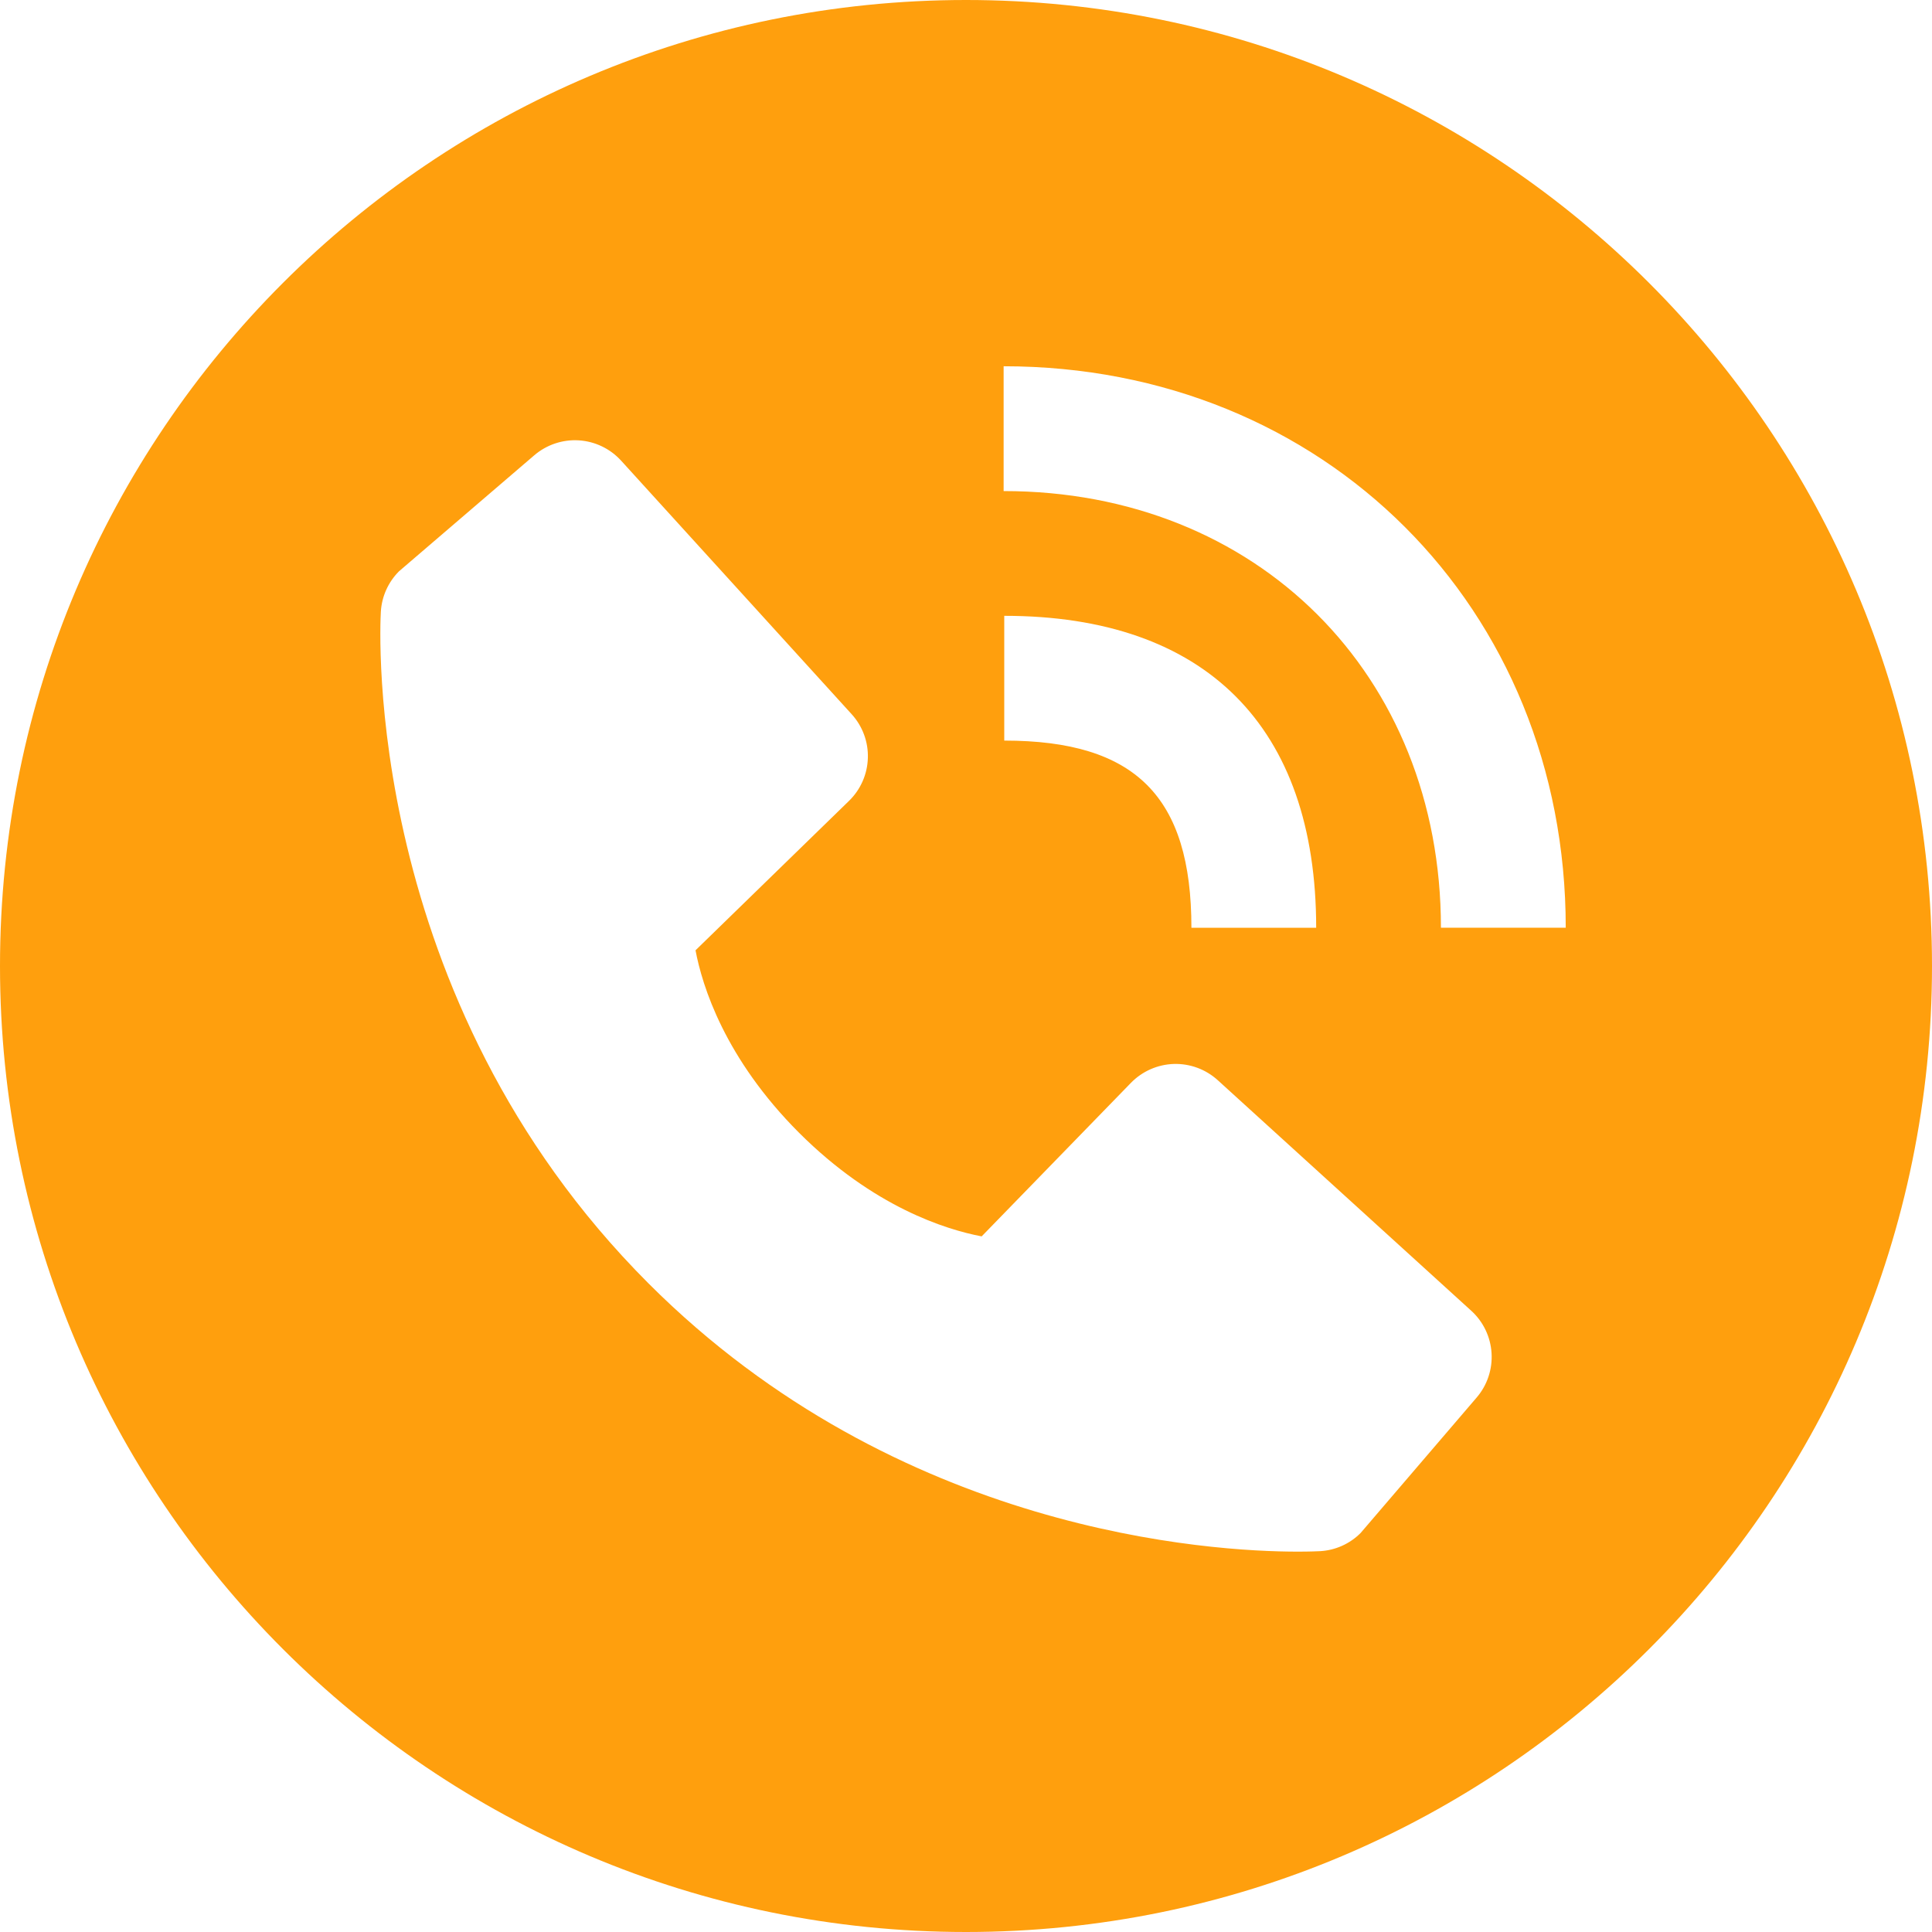 <svg width="40" height="40" viewBox="0 0 40 40" fill="none" xmlns="http://www.w3.org/2000/svg">
<path fill-rule="evenodd" clip-rule="evenodd" d="M40 20C40 31.046 31.046 40 20 40C8.954 40 0 31.046 0 20C0 8.954 8.954 0 20 0C31.046 0 40 8.954 40 20ZM29.833 19.207H32.417C32.417 12.581 27.414 7.583 20.779 7.583V10.167C26.026 10.167 29.833 13.968 29.833 19.207ZM24.667 19.208C24.667 16.492 23.508 15.333 20.792 15.333V12.75C24.957 12.75 27.25 15.043 27.25 19.208H24.667ZM24.302 22.028C24.637 22.018 24.963 22.138 25.212 22.364L30.461 27.138C30.71 27.364 30.86 27.678 30.881 28.014C30.902 28.349 30.791 28.68 30.572 28.935L28.17 31.739C27.947 31.963 27.648 32.097 27.333 32.115C27.29 32.117 27.13 32.125 26.869 32.125C25.084 32.125 18.602 31.747 13.428 26.573C7.497 20.64 7.866 12.99 7.885 12.667C7.903 12.351 8.037 12.053 8.26 11.829L11.063 9.425C11.318 9.207 11.649 9.096 11.984 9.117C12.319 9.138 12.634 9.289 12.86 9.538L17.632 14.786C17.858 15.034 17.979 15.36 17.968 15.695C17.958 16.031 17.817 16.349 17.577 16.582L14.4 19.675C14.539 20.413 15.005 21.913 16.545 23.454C18.084 24.99 19.58 25.456 20.324 25.598L23.415 22.419C23.649 22.179 23.967 22.039 24.302 22.028Z" fill="#FF9F0D"/>
</svg>
